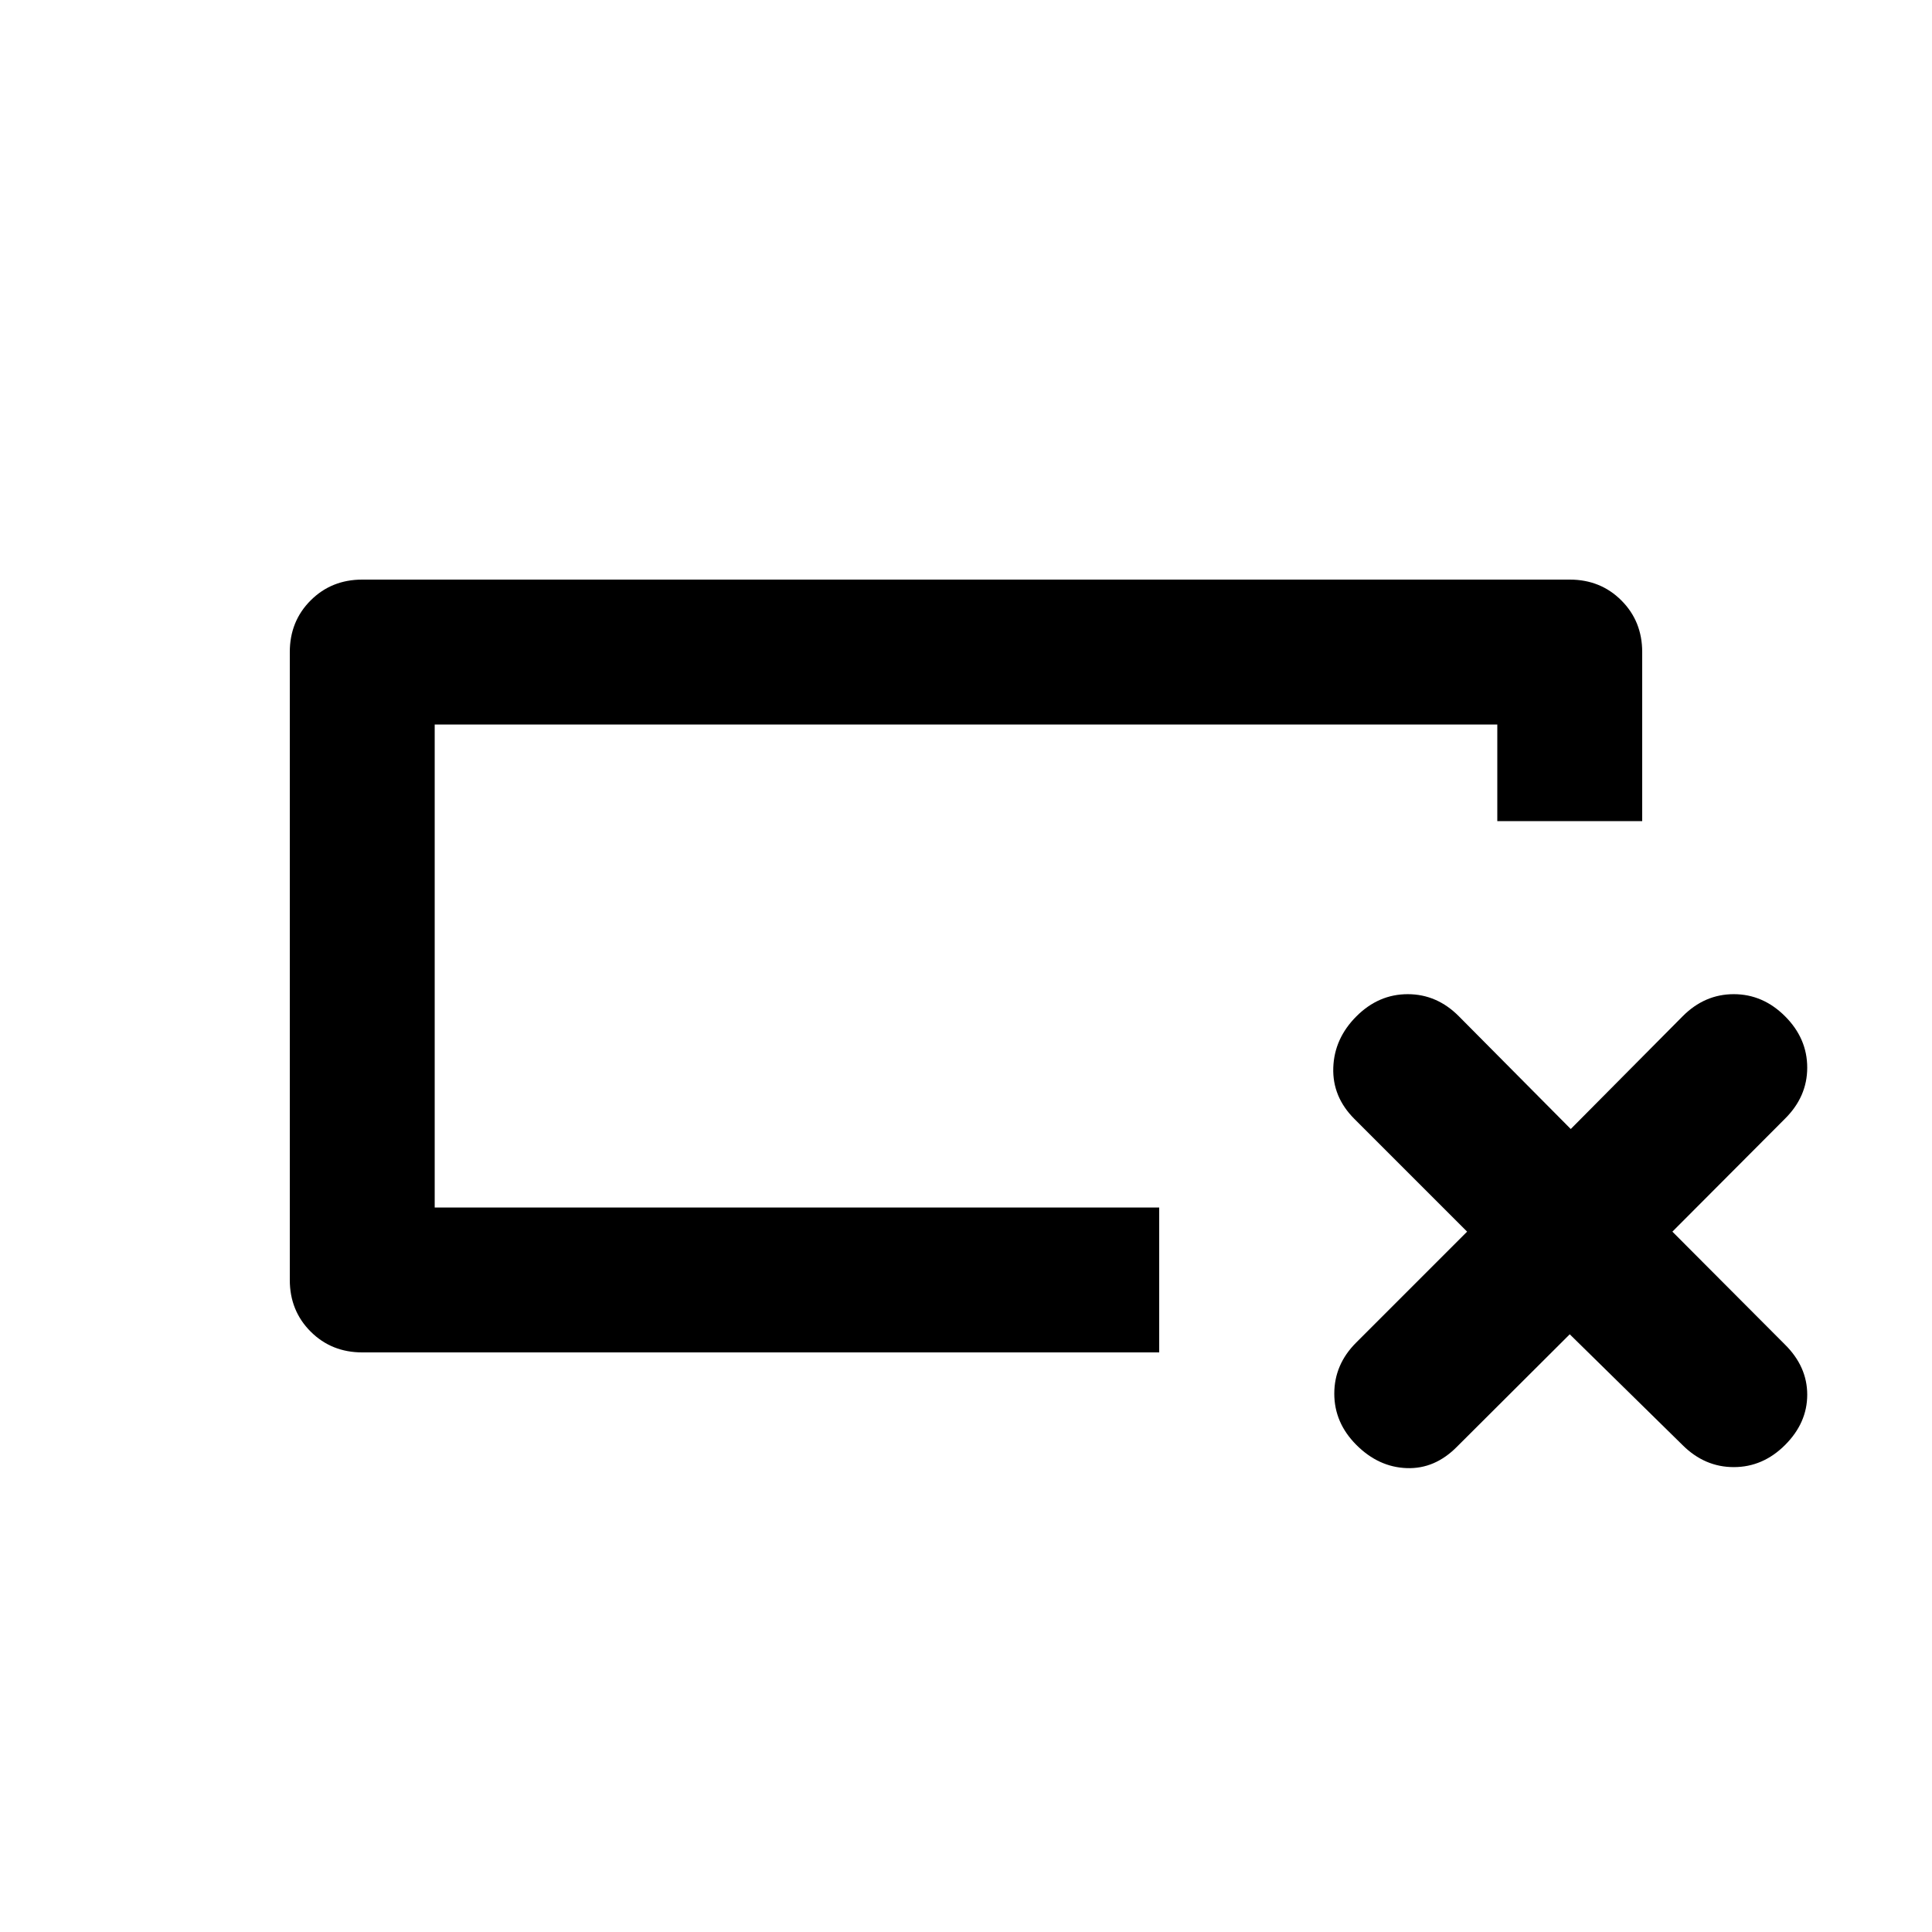 <svg xmlns="http://www.w3.org/2000/svg" height="20" viewBox="0 -960 960 960" width="20"><path d="M576-288H180q-15.3 0-25.65-10.35Q144-308.7 144-324v-312q0-15.3 10.35-25.65Q164.7-672 180-672h600q15.3 0 25.65 10.35Q816-651.3 816-636v84h-72v-48H216v240h360v72Zm-360-72v-240 240Zm564 63-56 55.833Q713-230 699-230.5T674-242q-11-11-11-25.5t10.836-25.336L729-348l-56-56q-11-11-10.5-25.5T674-455q11-11 25.5-11t25.418 11l55.582 56 55.582-56Q847-466 861.5-466t25.5 11q11 11 11 25.5T886.833-404L831-348l55.833 56Q898-281 898-267t-11 25q-11 11-25.5 11T836-242l-56-55Z"/></svg>